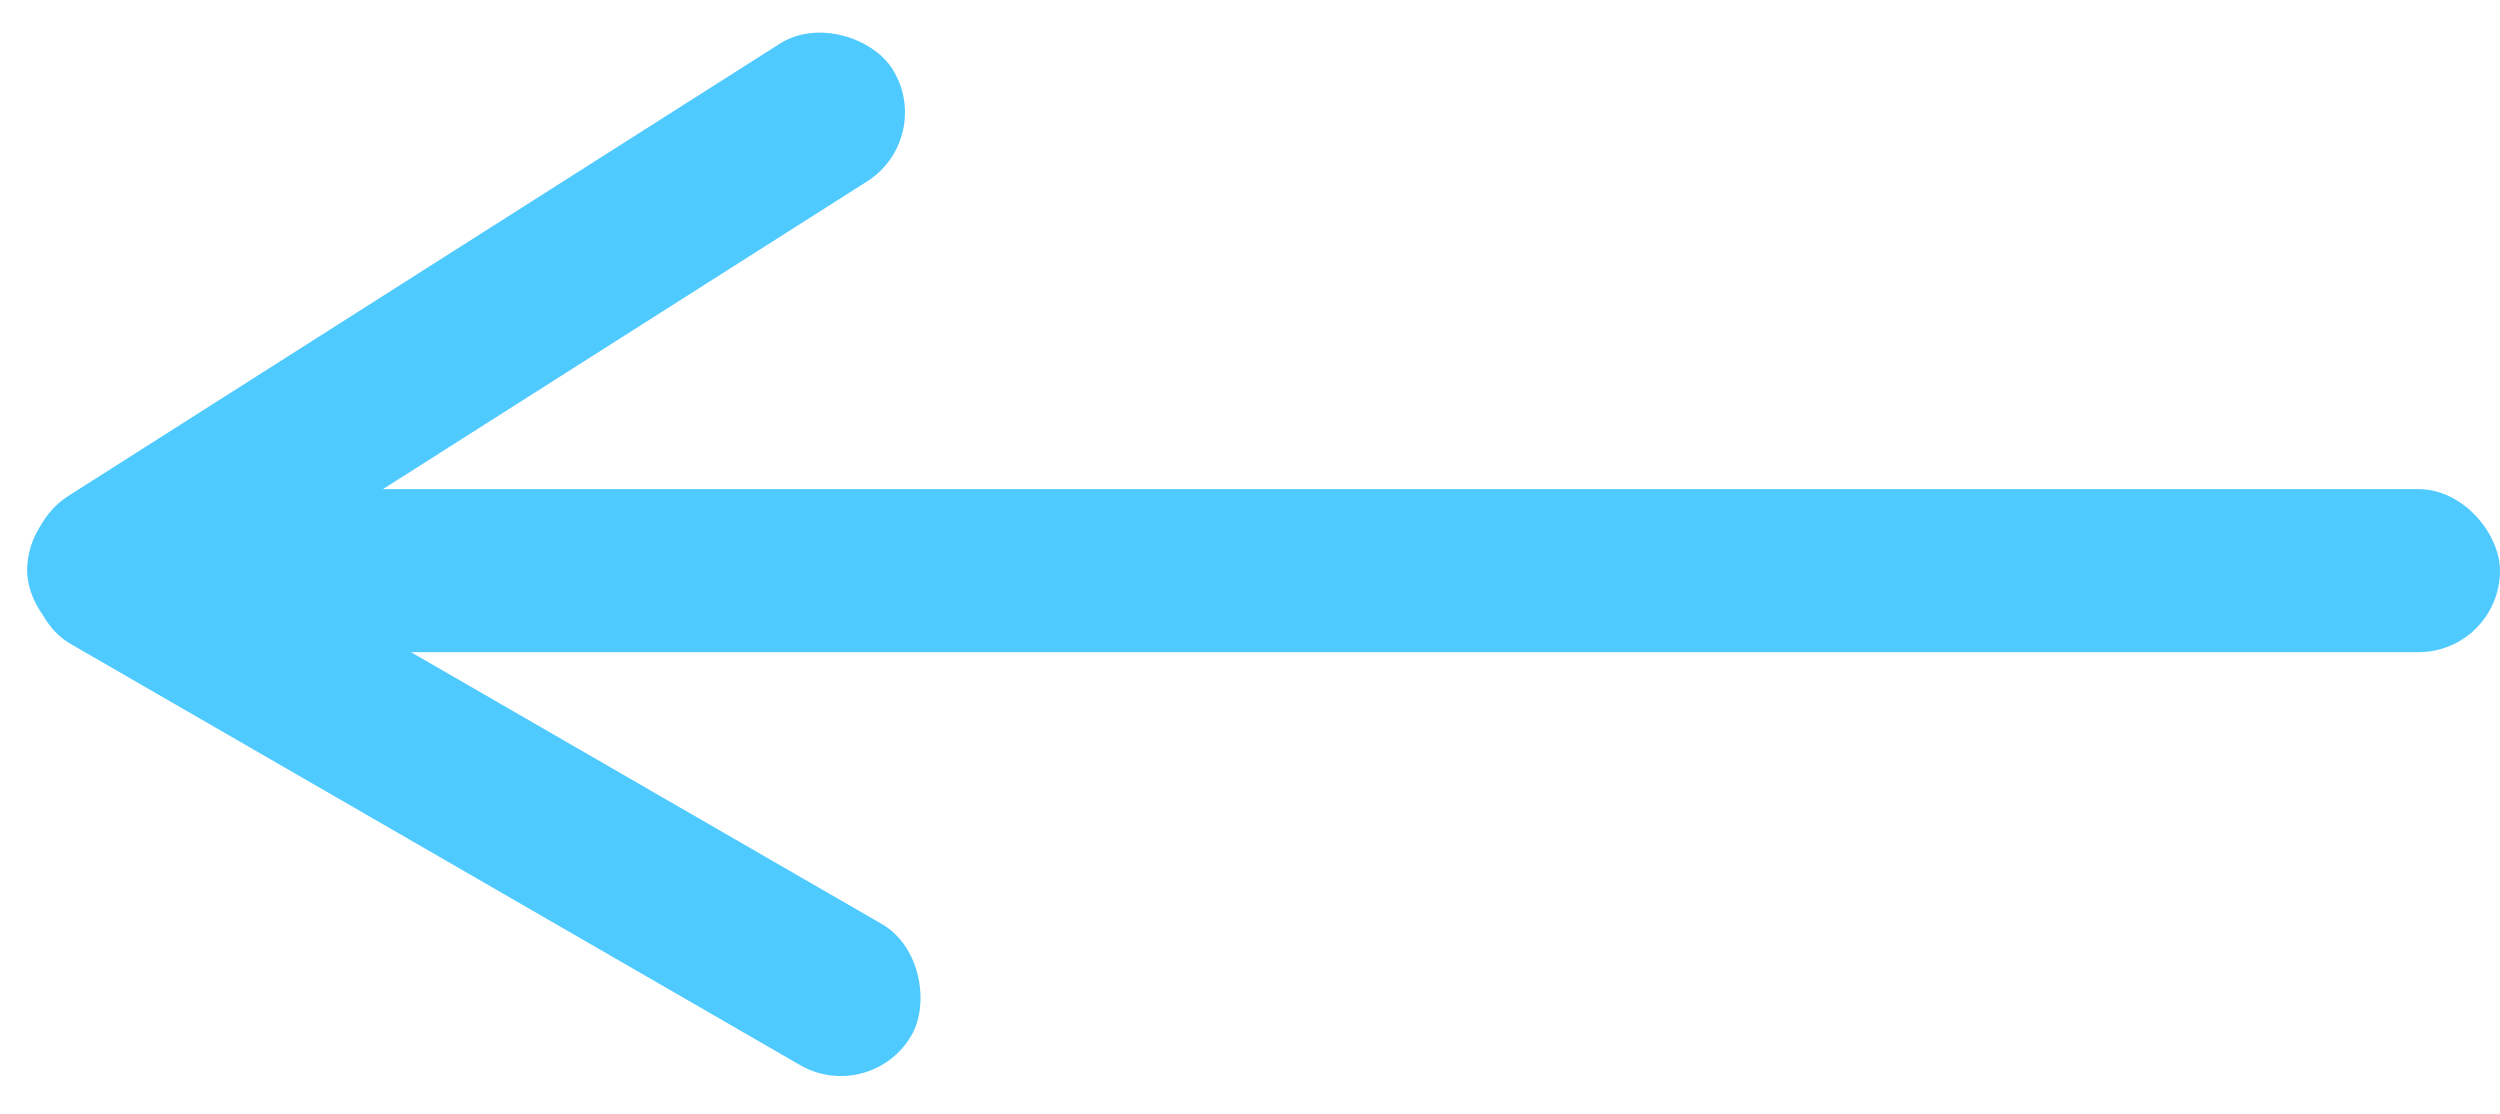 <svg width="92" height="41" viewBox="0 0 92 41" fill="none" xmlns="http://www.w3.org/2000/svg">
<rect x="1" y="18" width="91" height="6" rx="3" fill="#4FCAFF"/>
<rect y="19.848" width="37" height="6" rx="3" transform="rotate(-32.441 0 19.848)" fill="#4FCAFF"/>
<rect x="3" y="17" width="37" height="6" rx="3" transform="rotate(30 3 17)" fill="#4FCAFF"/>
</svg>
